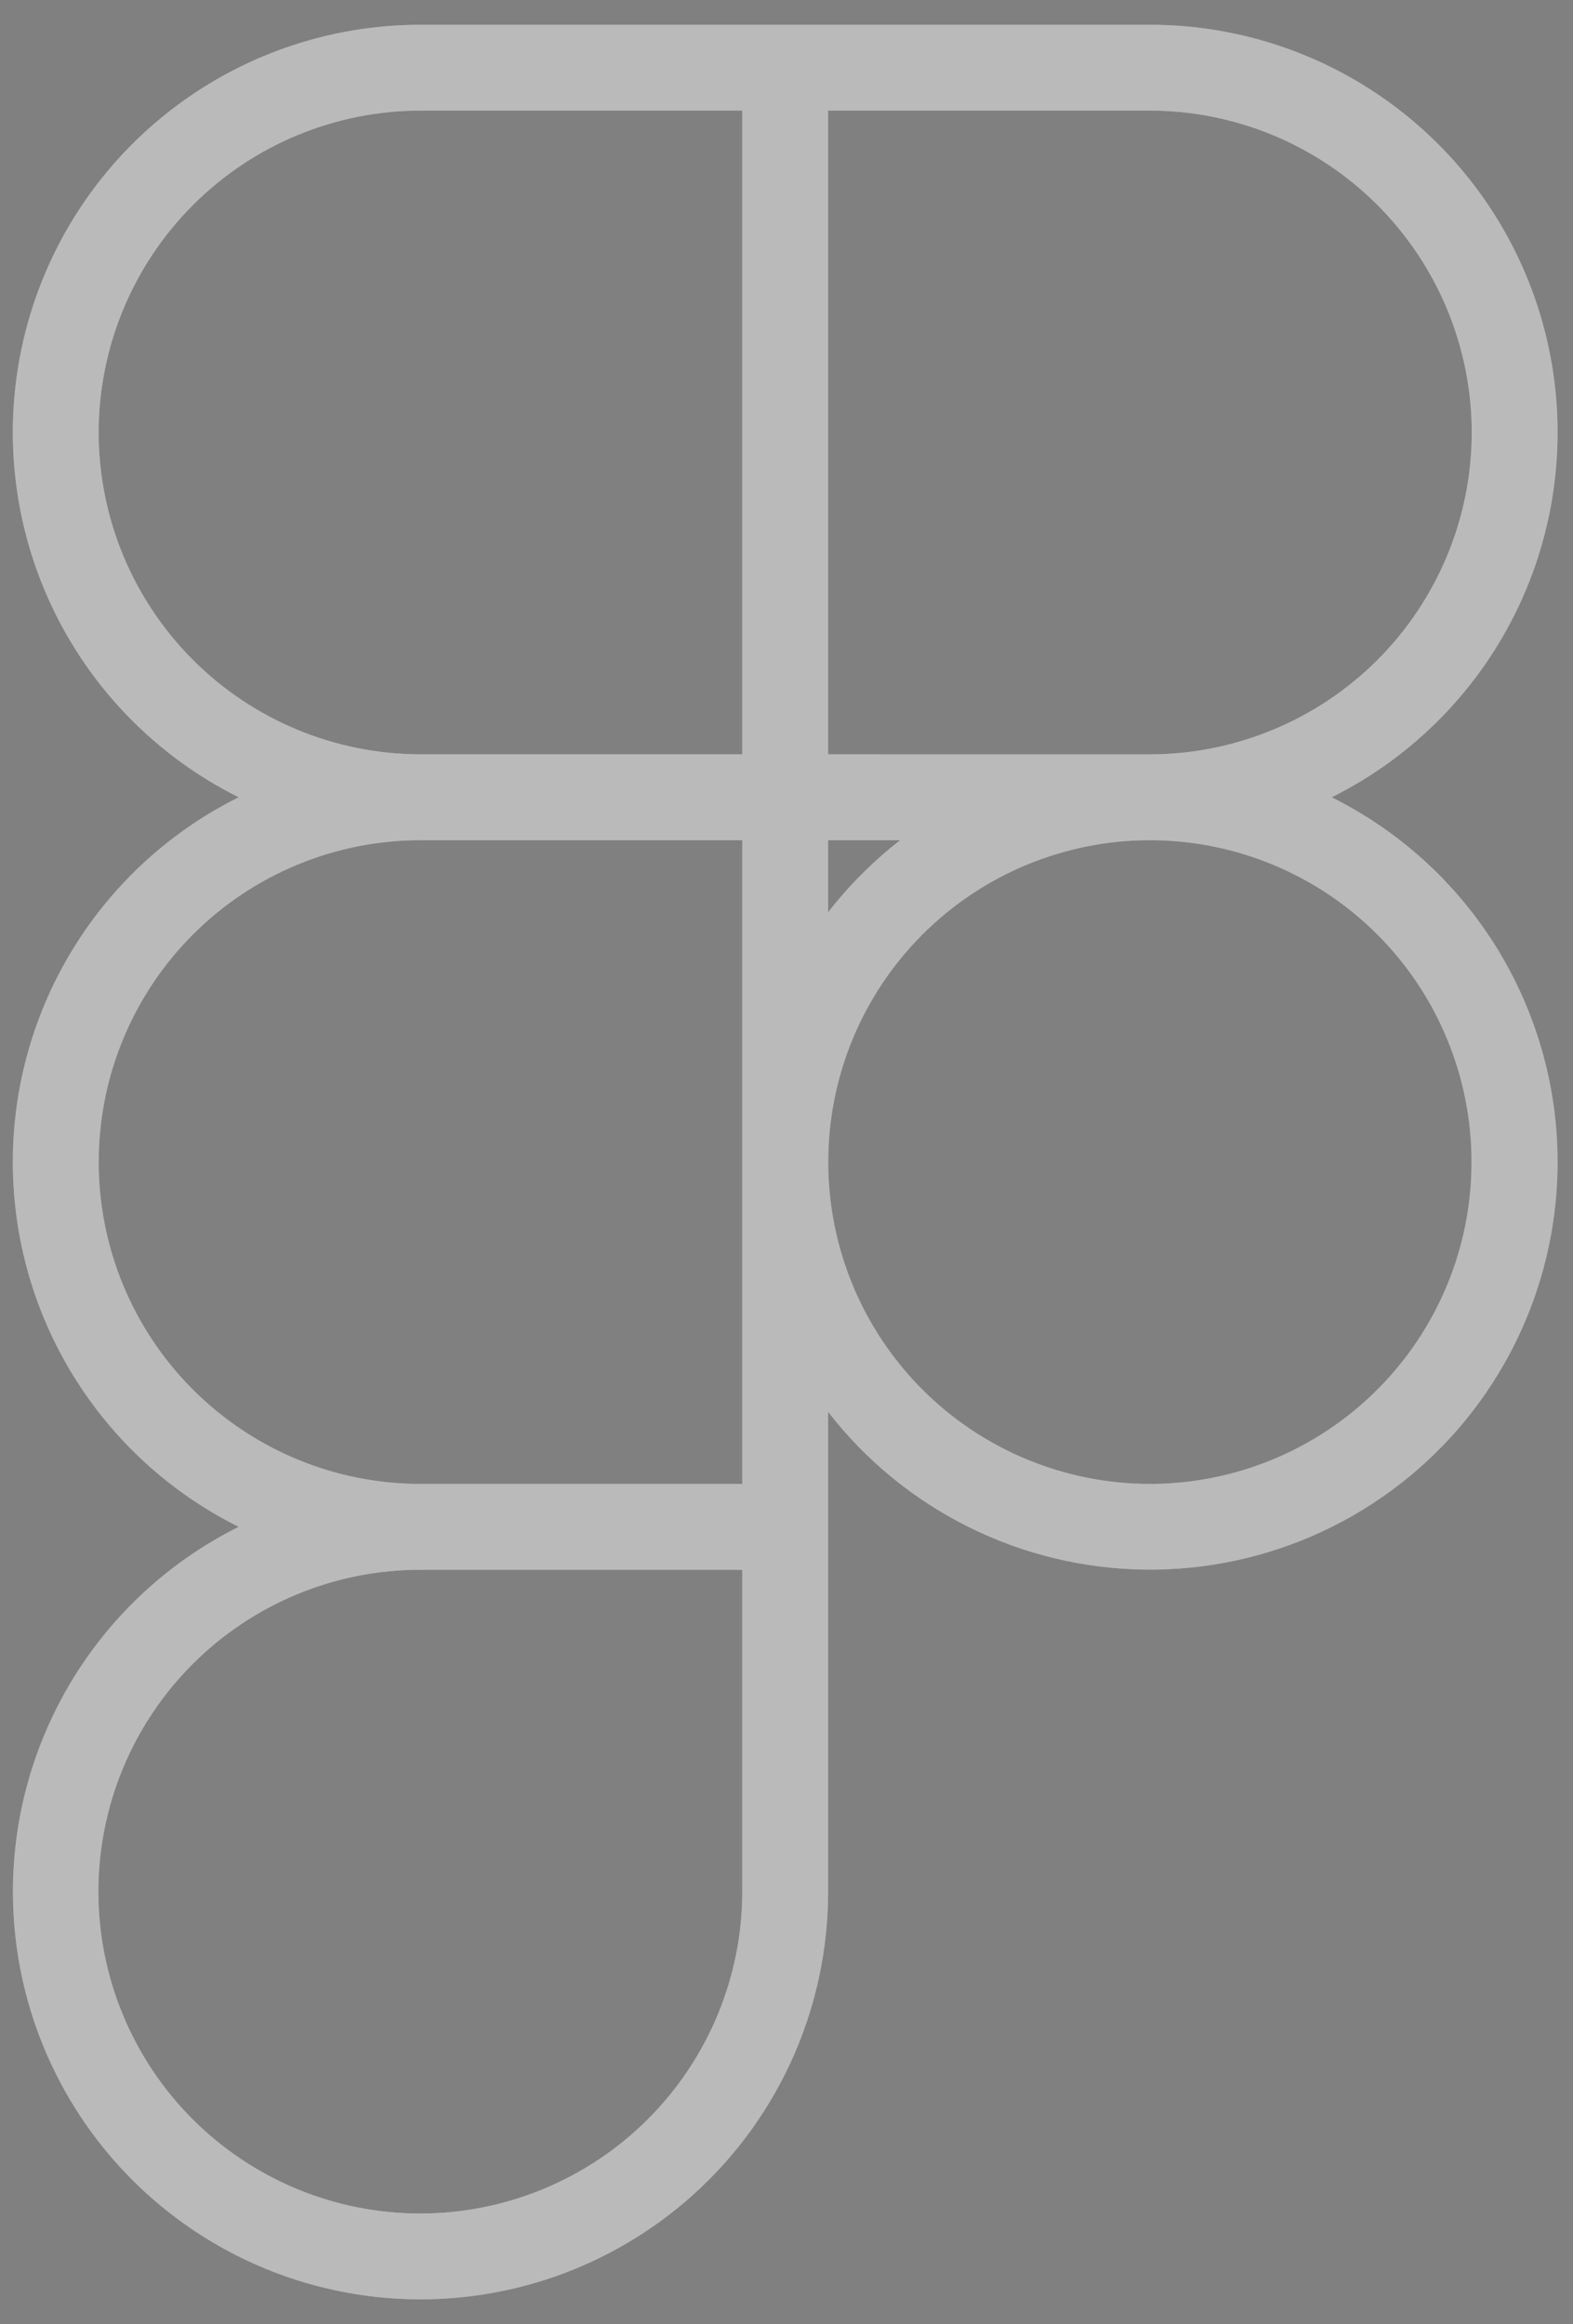 <svg width="44" height="65" viewBox="0 0 44 65" fill="none" xmlns="http://www.w3.org/2000/svg">
<rect x="0" y="0" width="44" height="65" fill="#808080" stroke="none"/>
<g clip-path="url(#clip0_191_285)">
<path d="M37.25 22.298C39.55 21.152 41.397 19.263 42.489 16.937C43.581 14.61 43.854 11.983 43.266 9.482C42.677 6.98 41.26 4.751 39.246 3.155C37.231 1.56 34.736 0.692 32.166 0.693H11.761C9.191 0.692 6.697 1.56 4.682 3.155C2.667 4.751 1.25 6.98 0.662 9.482C0.073 11.983 0.347 14.61 1.439 16.937C2.531 19.263 4.377 21.152 6.677 22.298C4.779 23.242 3.182 24.697 2.066 26.5C0.95 28.302 0.359 30.38 0.359 32.5C0.359 34.62 0.95 36.698 2.066 38.5C3.183 40.303 4.779 41.758 6.677 42.702C4.86 43.608 3.317 44.983 2.209 46.685C1.101 48.387 0.467 50.354 0.374 52.383C0.281 54.412 0.731 56.429 1.679 58.225C2.626 60.022 4.037 61.532 5.764 62.601C7.491 63.67 9.472 64.258 11.502 64.304C13.533 64.351 15.539 63.854 17.313 62.865C19.087 61.877 20.565 60.432 21.593 58.681C22.622 56.93 23.164 54.936 23.164 52.905V39.486C24.213 40.84 25.554 41.939 27.087 42.703C28.62 43.467 30.305 43.875 32.018 43.898C33.73 43.921 35.426 43.558 36.978 42.836C38.531 42.114 39.901 41.051 40.987 39.726C42.072 38.401 42.845 36.849 43.248 35.185C43.652 33.52 43.675 31.787 43.316 30.112C42.956 28.438 42.225 26.865 41.175 25.512C40.125 24.16 38.783 23.061 37.25 22.298ZM41.168 12.095C41.166 14.481 40.217 16.768 38.531 18.456C36.844 20.143 34.558 21.093 32.172 21.098L32.166 21.097L32.154 21.098L23.164 21.097V3.093H32.166C34.553 3.096 36.841 4.045 38.529 5.733C40.216 7.421 41.166 9.709 41.168 12.095ZM25.18 23.498C24.427 24.084 23.75 24.761 23.164 25.514V23.498L25.18 23.498ZM2.759 12.095C2.762 9.709 3.711 7.421 5.399 5.733C7.086 4.045 9.375 3.096 11.761 3.093H20.763V21.097H11.761L11.755 21.097C9.37 21.093 7.083 20.143 5.397 18.456C3.71 16.768 2.762 14.481 2.759 12.095ZM11.761 61.907C10.579 61.908 9.407 61.675 8.314 61.224C7.221 60.772 6.228 60.109 5.391 59.273C4.554 58.437 3.891 57.444 3.438 56.351C2.985 55.259 2.752 54.087 2.752 52.905C2.752 51.722 2.985 50.551 3.438 49.458C3.891 48.365 4.554 47.373 5.391 46.537C6.228 45.701 7.221 45.038 8.314 44.586C9.407 44.134 10.579 43.902 11.761 43.903L20.763 43.902V52.905C20.761 55.291 19.811 57.58 18.124 59.267C16.436 60.955 14.148 61.904 11.761 61.907ZM20.763 41.502L11.761 41.502C9.374 41.502 7.086 40.553 5.398 38.866C3.71 37.178 2.761 34.89 2.761 32.503C2.76 30.116 3.707 27.827 5.394 26.138C7.08 24.45 9.369 23.5 11.755 23.498L11.761 23.498L20.763 23.498V41.502ZM32.166 41.502C29.78 41.501 27.492 40.553 25.805 38.867C24.117 37.18 23.169 34.892 23.167 32.506C23.165 30.12 24.111 27.831 25.796 26.142C27.482 24.453 29.768 23.502 32.154 23.498H32.166L32.172 23.498C34.558 23.501 36.845 24.451 38.531 26.14C40.217 27.828 41.163 30.117 41.162 32.503C41.162 34.889 40.214 37.177 38.527 38.864C36.84 40.552 34.552 41.501 32.166 41.502Z" fill="white"/>
<path d="M37.25 22.298C39.55 21.152 41.397 19.263 42.489 16.937C43.581 14.61 43.854 11.983 43.266 9.482C42.677 6.98 41.26 4.751 39.246 3.155C37.231 1.56 34.736 0.692 32.166 0.693H11.761C9.191 0.692 6.697 1.56 4.682 3.155C2.667 4.751 1.25 6.98 0.662 9.482C0.073 11.983 0.347 14.61 1.439 16.937C2.531 19.263 4.377 21.152 6.677 22.298C4.779 23.242 3.182 24.697 2.066 26.5C0.95 28.302 0.359 30.38 0.359 32.5C0.359 34.62 0.95 36.698 2.066 38.5C3.183 40.303 4.779 41.758 6.677 42.702C4.86 43.608 3.317 44.983 2.209 46.685C1.101 48.387 0.467 50.354 0.374 52.383C0.281 54.412 0.731 56.429 1.679 58.225C2.626 60.022 4.037 61.532 5.764 62.601C7.491 63.67 9.472 64.258 11.502 64.304C13.533 64.351 15.539 63.854 17.313 62.865C19.087 61.877 20.565 60.432 21.593 58.681C22.622 56.93 23.164 54.936 23.164 52.905V39.486C24.213 40.84 25.554 41.939 27.087 42.703C28.62 43.467 30.305 43.875 32.018 43.898C33.73 43.921 35.426 43.558 36.978 42.836C38.531 42.114 39.901 41.051 40.987 39.726C42.072 38.401 42.845 36.849 43.248 35.185C43.652 33.52 43.675 31.787 43.316 30.112C42.956 28.438 42.225 26.865 41.175 25.512C40.125 24.16 38.783 23.061 37.25 22.298ZM41.168 12.095C41.166 14.481 40.217 16.768 38.531 18.456C36.844 20.143 34.558 21.093 32.172 21.098L32.166 21.097L32.154 21.098L23.164 21.097V3.093H32.166C34.553 3.096 36.841 4.045 38.529 5.733C40.216 7.421 41.166 9.709 41.168 12.095ZM25.18 23.498C24.427 24.084 23.75 24.761 23.164 25.514V23.498L25.18 23.498ZM2.759 12.095C2.762 9.709 3.711 7.421 5.399 5.733C7.086 4.045 9.375 3.096 11.761 3.093H20.763V21.097H11.761L11.755 21.097C9.37 21.093 7.083 20.143 5.397 18.456C3.71 16.768 2.762 14.481 2.759 12.095ZM11.761 61.907C10.579 61.908 9.407 61.675 8.314 61.224C7.221 60.772 6.228 60.109 5.391 59.273C4.554 58.437 3.891 57.444 3.438 56.351C2.985 55.259 2.752 54.087 2.752 52.905C2.752 51.722 2.985 50.551 3.438 49.458C3.891 48.365 4.554 47.373 5.391 46.537C6.228 45.701 7.221 45.038 8.314 44.586C9.407 44.134 10.579 43.902 11.761 43.903L20.763 43.902V52.905C20.761 55.291 19.811 57.58 18.124 59.267C16.436 60.955 14.148 61.904 11.761 61.907ZM20.763 41.502L11.761 41.502C9.374 41.502 7.086 40.553 5.398 38.866C3.71 37.178 2.761 34.89 2.761 32.503C2.76 30.116 3.707 27.827 5.394 26.138C7.08 24.45 9.369 23.5 11.755 23.498L11.761 23.498L20.763 23.498V41.502ZM32.166 41.502C29.78 41.501 27.492 40.553 25.805 38.867C24.117 37.18 23.169 34.892 23.167 32.506C23.165 30.12 24.111 27.831 25.796 26.142C27.482 24.453 29.768 23.502 32.154 23.498H32.166L32.172 23.498C34.558 23.501 36.845 24.451 38.531 26.14C40.217 27.828 41.163 30.117 41.162 32.503C41.162 34.889 40.214 37.177 38.527 38.864C36.84 40.552 34.552 41.501 32.166 41.502Z" fill="black" fill-opacity="0.27"/>
</g>
<defs>
<clipPath id="clip0_191_285">
<rect width="43.727" height="65" fill="white" transform="translate(0.1)"/>
</clipPath>
</defs>
</svg>
